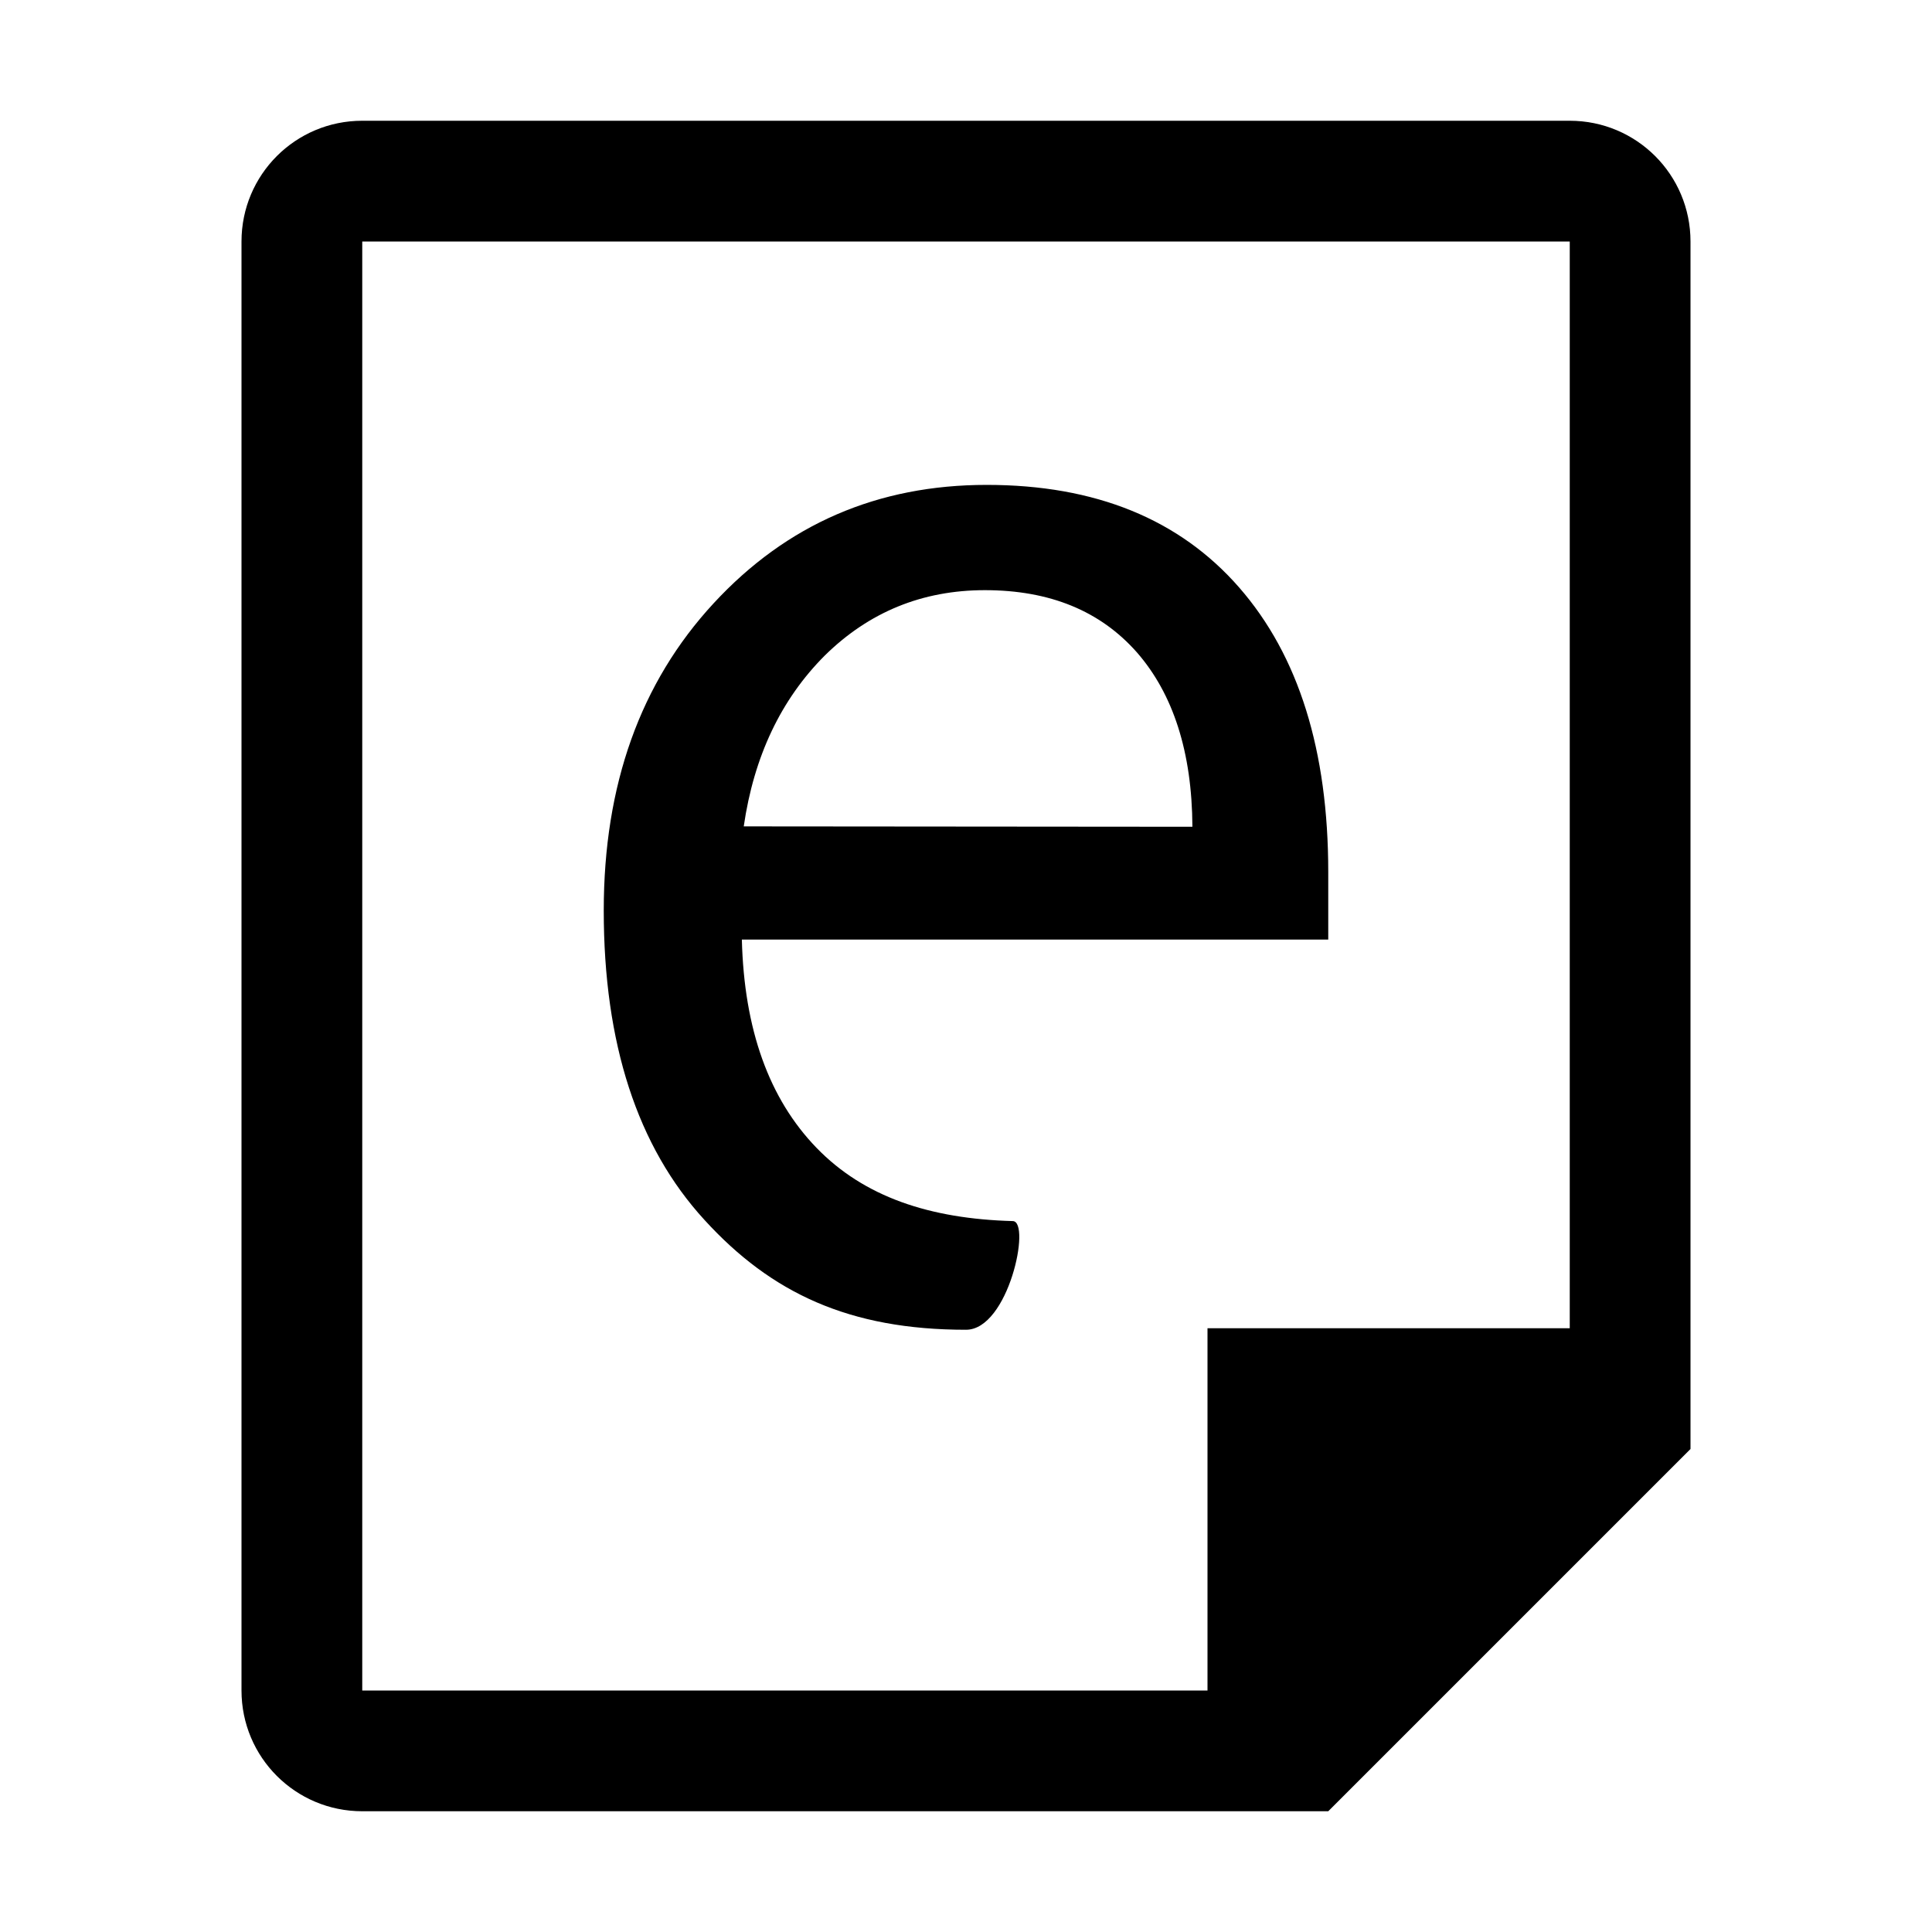 <?xml version="1.0" encoding="utf-8"?>
<!-- Generator: Adobe Illustrator 24.2.0, SVG Export Plug-In . SVG Version: 6.00 Build 0)  -->
<svg xmlns="http://www.w3.org/2000/svg" width="512" height="512" viewBox="0 0 512 512">
<path d="M352,249H196.6c0.6,23.8,7.2,42.2,19.8,55.2s30,18.8,52,19.4c4.9,0.1-1.1,28.8-12.4,28.8c-30.9,0-51.6-9.7-69.3-29.1
	c-17.8-19.4-26.7-46.8-26.7-82c0-33.3,9.7-60.4,29.1-81.4s43.5-31.4,72.4-31.4c28.8,0,51.1,9.1,66.9,27.2S352,199,352,231.1L352,249
	L352,249z M316,219.1c-0.1-19.8-5.1-35.2-14.7-46.2c-9.7-11-23.1-16.5-40.3-16.5c-16.6,0-30.7,5.8-42.4,17.3
	c-11.6,11.6-18.8,26.7-21.5,45.3L316,219.1L316,219.1z M448,384V64c0-17.7-14.3-32-32-32H96c-17.7,0-32,14.3-32,32v384
	c0,17.7,14.3,32,32,32h256L448,384z M416,352h-96v96H96V64h320V352z"/>
</svg>
